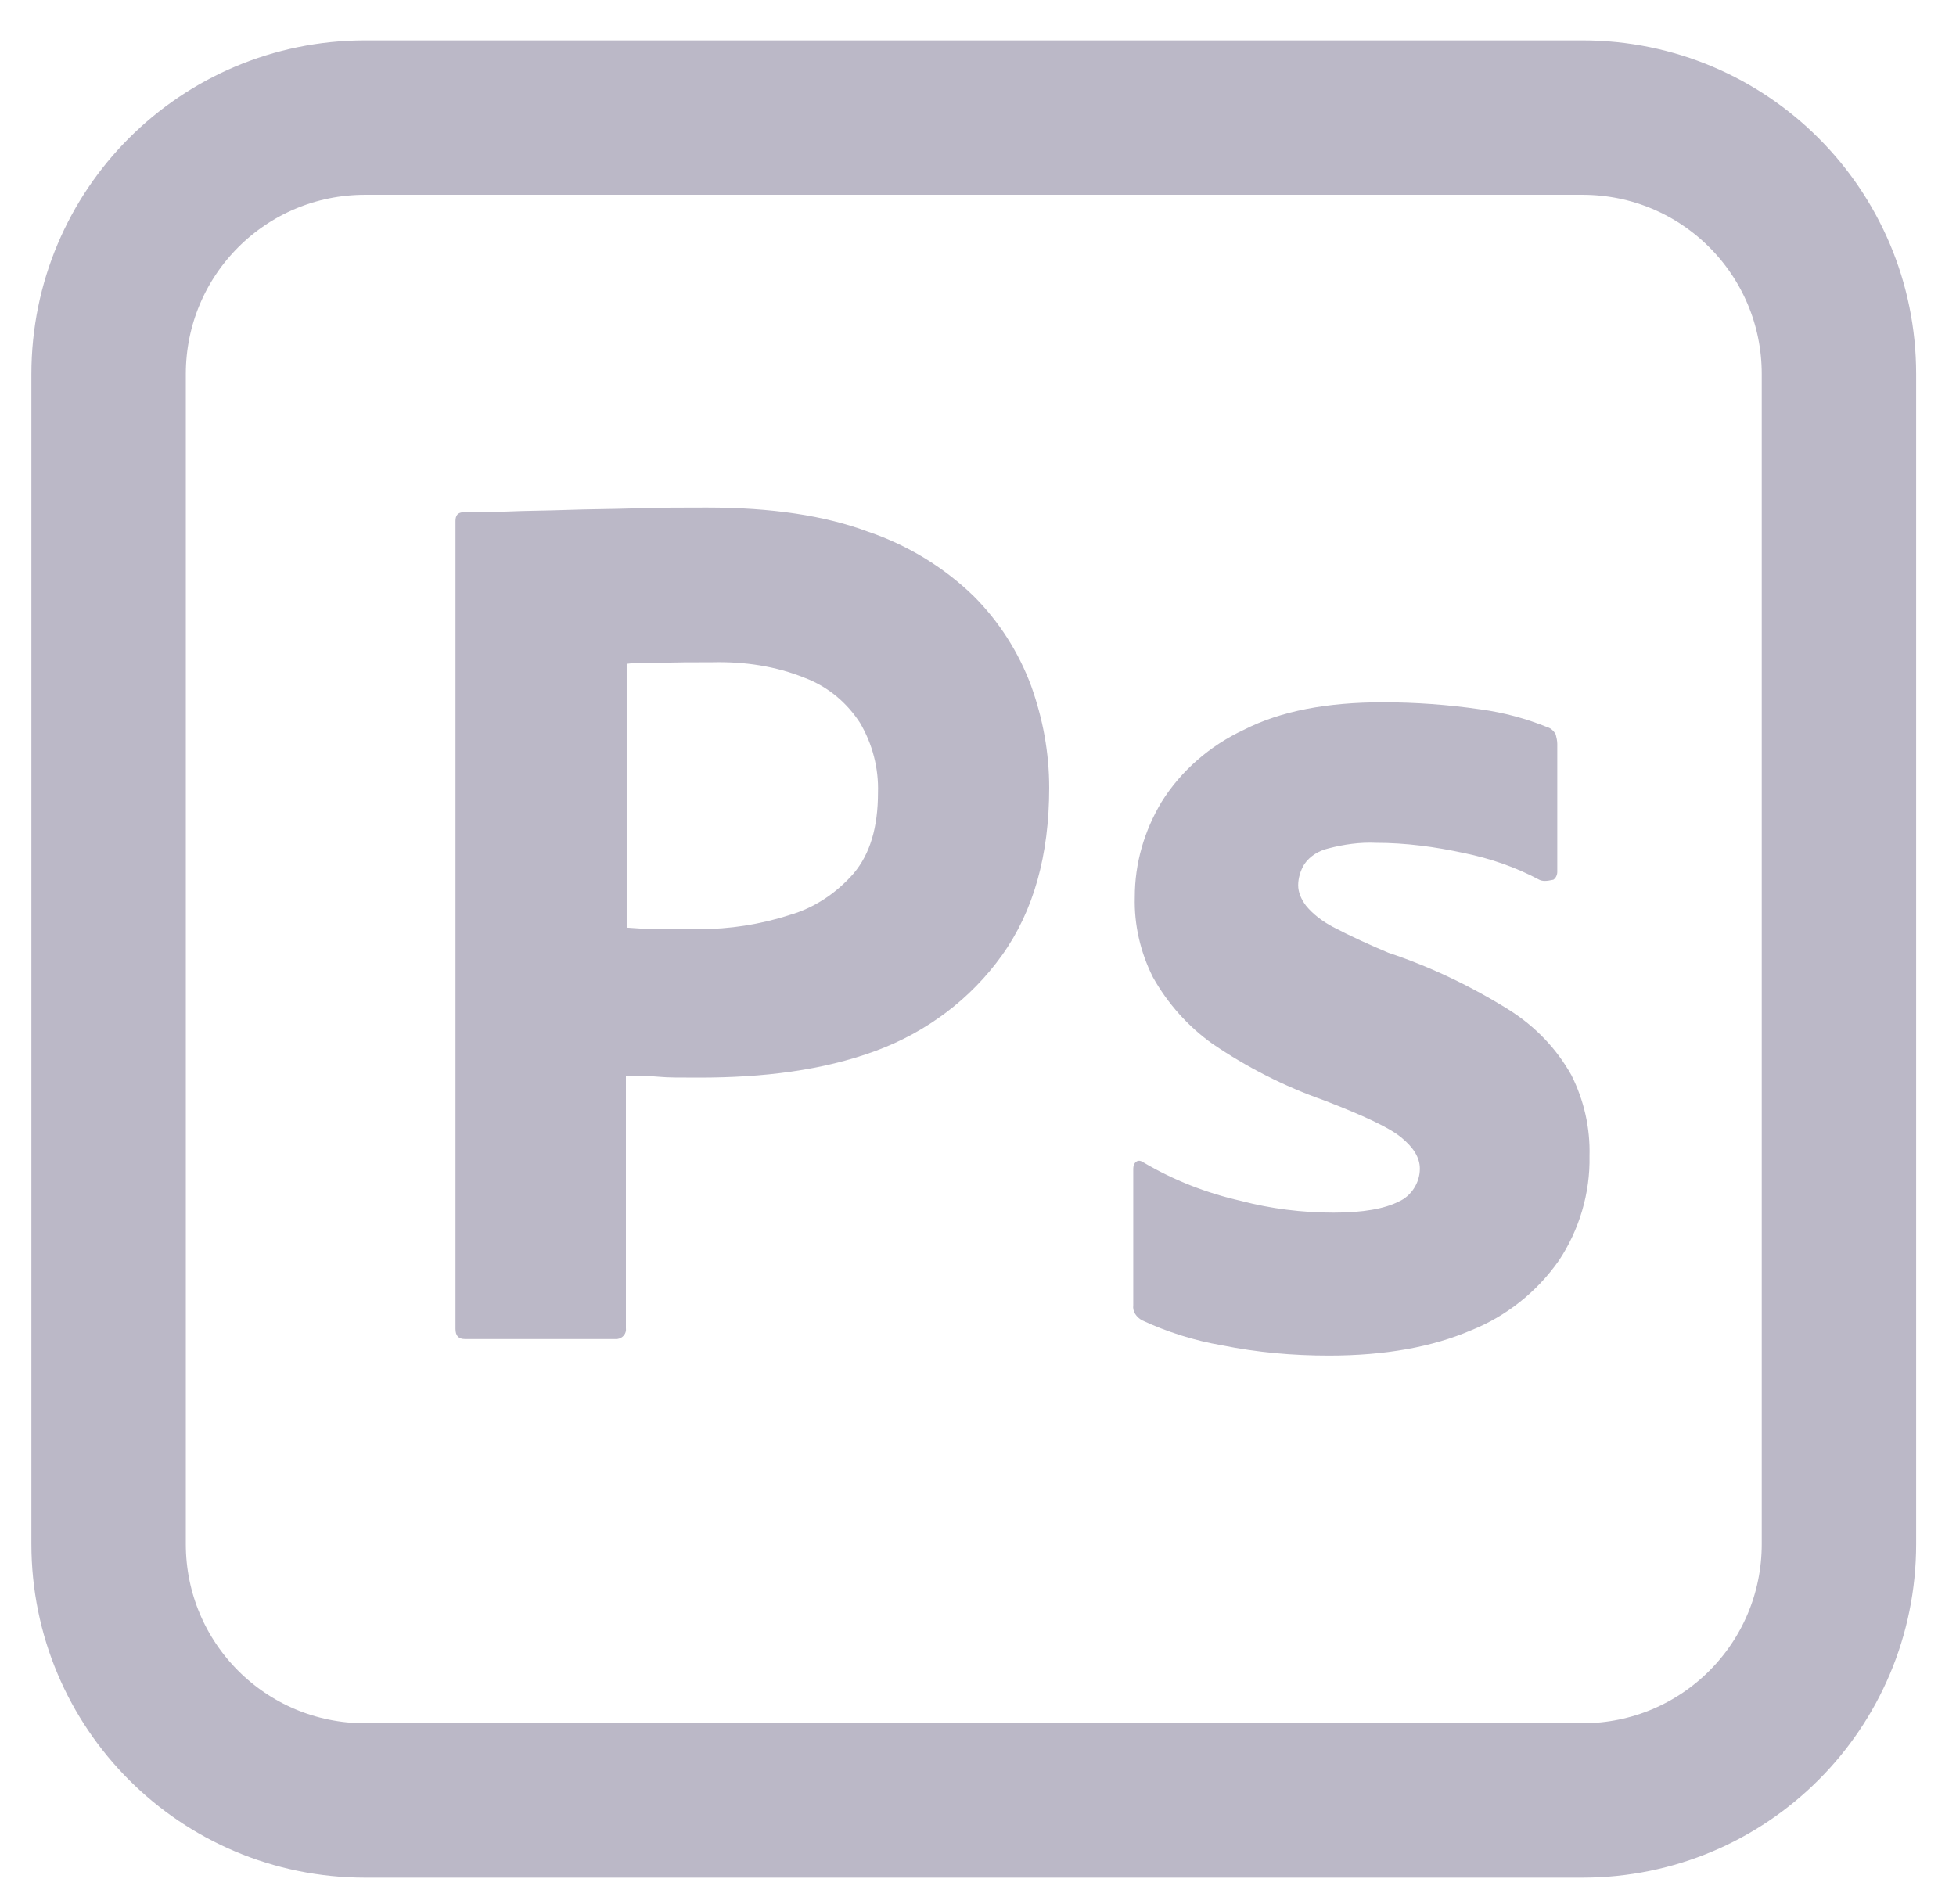 <svg width="38" height="37" viewBox="0 0 38 37" fill="none" xmlns="http://www.w3.org/2000/svg">
<g clip-path="url(#clip0_548_1183)">
<path d="M7.094 2.285H30.742C33.499 2.285 35.726 4.512 35.726 7.269V30.001C35.726 32.758 33.499 34.985 30.742 34.985H7.094C4.338 34.985 2.11 32.758 2.11 30.001V7.269C2.11 4.512 4.338 2.285 7.094 2.285Z" stroke="#BBB8C7" stroke-width="3"/>
<path d="M8.849 25.821V10.122C8.849 10.015 8.895 9.954 9.002 9.954C9.261 9.954 9.505 9.954 9.856 9.939C10.222 9.923 10.604 9.923 11.016 9.908C11.428 9.893 11.87 9.893 12.343 9.878C12.816 9.862 13.274 9.862 13.731 9.862C14.982 9.862 16.02 10.015 16.874 10.335C17.637 10.595 18.339 11.022 18.919 11.586C19.407 12.075 19.788 12.67 20.032 13.326C20.261 13.966 20.383 14.623 20.383 15.309C20.383 16.621 20.078 17.704 19.468 18.559C18.858 19.413 18.003 20.054 17.011 20.42C15.974 20.801 14.83 20.939 13.579 20.939C13.213 20.939 12.968 20.939 12.816 20.924C12.663 20.908 12.45 20.908 12.16 20.908V25.806C12.175 25.912 12.099 26.004 11.992 26.019C11.977 26.019 11.961 26.019 11.931 26.019H9.032C8.91 26.019 8.849 25.958 8.849 25.821ZM12.175 12.899V18.025C12.389 18.04 12.587 18.055 12.77 18.055H13.579C14.174 18.055 14.769 17.964 15.333 17.781C15.821 17.643 16.249 17.353 16.584 16.972C16.905 16.591 17.057 16.072 17.057 15.401C17.072 14.928 16.95 14.455 16.706 14.043C16.447 13.646 16.081 13.341 15.638 13.173C15.074 12.944 14.464 12.853 13.838 12.868C13.441 12.868 13.091 12.868 12.801 12.883C12.495 12.868 12.282 12.883 12.175 12.899Z" fill="#BBB8C7"/>
<path d="M29.903 17.094C29.446 16.85 28.957 16.682 28.439 16.575C27.874 16.453 27.31 16.377 26.73 16.377C26.425 16.362 26.104 16.408 25.814 16.484C25.616 16.53 25.448 16.636 25.342 16.789C25.265 16.911 25.22 17.064 25.22 17.201C25.22 17.338 25.28 17.476 25.372 17.598C25.509 17.765 25.692 17.903 25.891 18.009C26.242 18.193 26.608 18.36 26.974 18.513C27.798 18.788 28.591 19.169 29.323 19.627C29.827 19.947 30.239 20.374 30.529 20.893C30.773 21.381 30.895 21.915 30.88 22.464C30.895 23.181 30.681 23.899 30.285 24.494C29.858 25.104 29.262 25.577 28.576 25.851C27.828 26.172 26.913 26.34 25.814 26.34C25.113 26.34 24.426 26.279 23.74 26.141C23.206 26.05 22.672 25.882 22.183 25.653C22.077 25.592 22 25.485 22.016 25.363V22.709C22.016 22.663 22.031 22.602 22.077 22.571C22.122 22.541 22.168 22.556 22.214 22.587C22.809 22.937 23.434 23.181 24.106 23.334C24.686 23.487 25.296 23.563 25.906 23.563C26.486 23.563 26.898 23.487 27.172 23.349C27.416 23.242 27.584 22.983 27.584 22.709C27.584 22.495 27.462 22.297 27.218 22.098C26.974 21.9 26.471 21.671 25.723 21.381C24.945 21.107 24.228 20.74 23.556 20.283C23.084 19.947 22.687 19.505 22.397 18.986C22.153 18.498 22.031 17.964 22.046 17.43C22.046 16.774 22.229 16.148 22.565 15.584C22.946 14.973 23.511 14.485 24.167 14.18C24.884 13.814 25.784 13.646 26.867 13.646C27.493 13.646 28.134 13.692 28.759 13.783C29.217 13.845 29.659 13.966 30.071 14.134C30.132 14.15 30.193 14.211 30.224 14.272C30.239 14.333 30.254 14.394 30.254 14.455V16.942C30.254 17.003 30.224 17.064 30.178 17.094C30.041 17.125 29.964 17.125 29.903 17.094Z" fill="#BBB8C7"/>
</g>
<defs>
<clipPath id="clip0_548_1183">
<rect width="36.616" height="35.7" fill="white" transform="translate(0.61 0.785)"/>
</clipPath>
</defs>
</svg>
